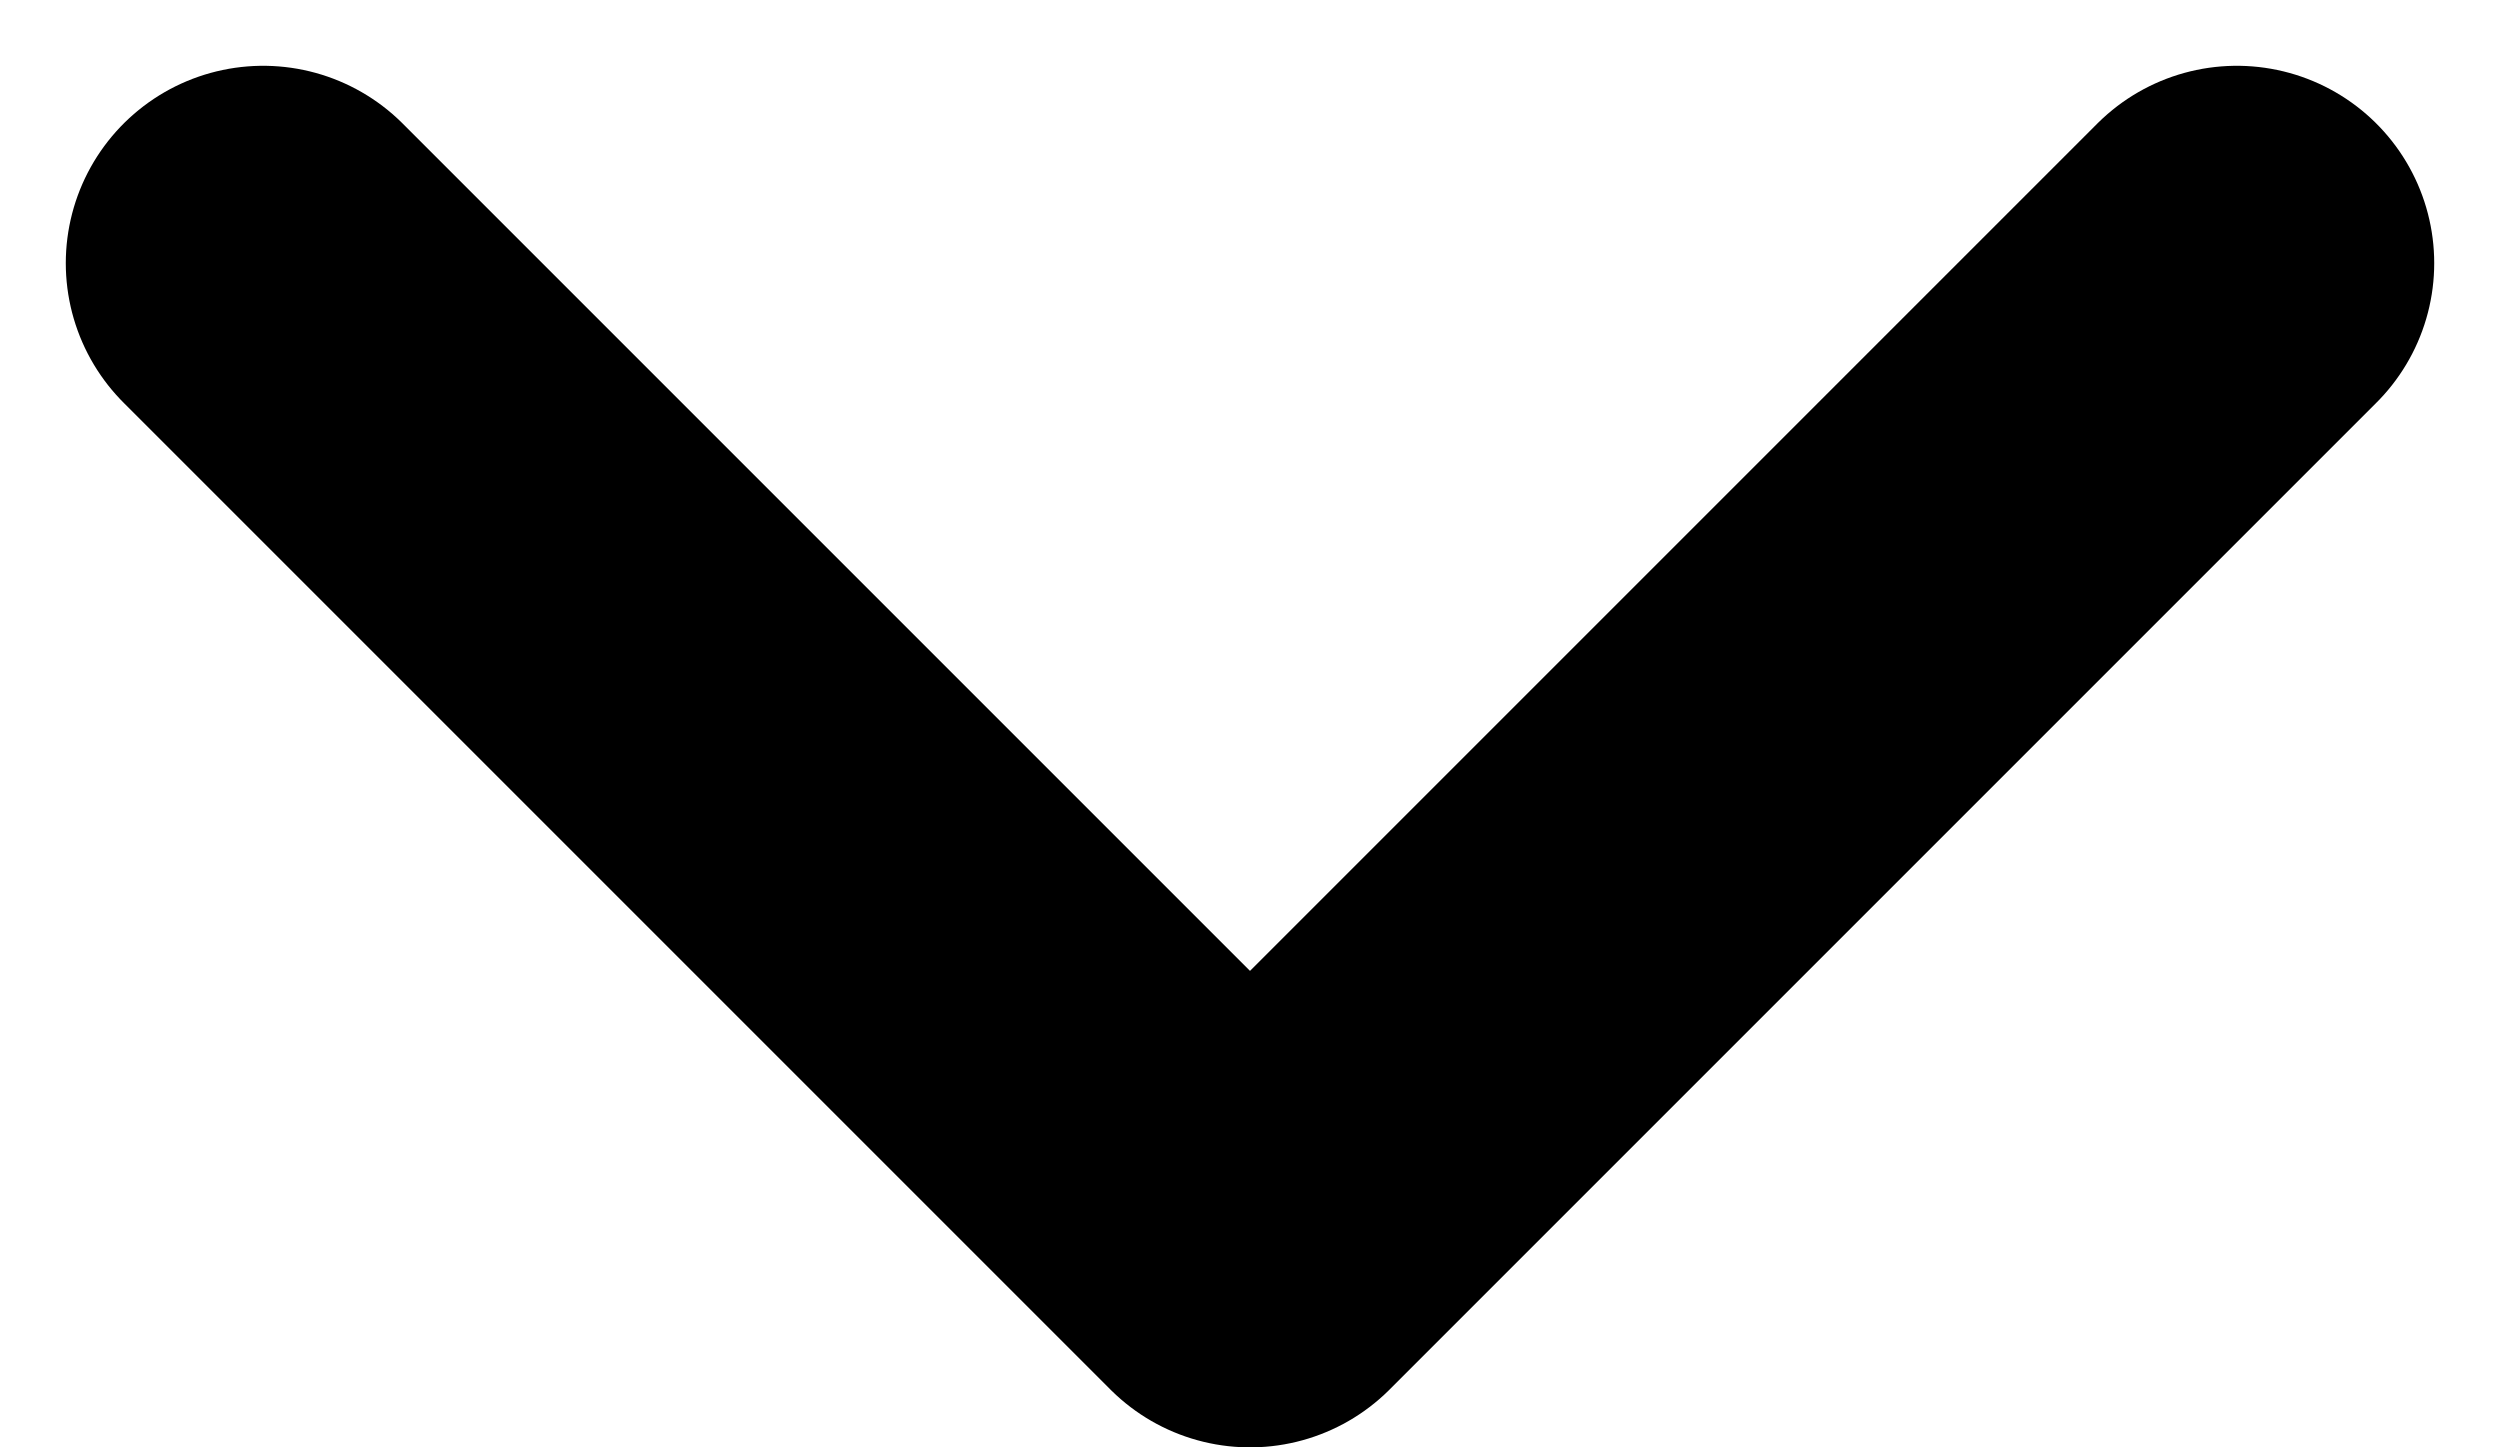 <svg width="19" height="11" viewBox="0 0 19 11" fill="none" xmlns="http://www.w3.org/2000/svg">
<path d="M2 2L9.5 9.5L17 2" stroke="black" stroke-width="3" stroke-linecap="round" stroke-linejoin="round"/>
</svg>
